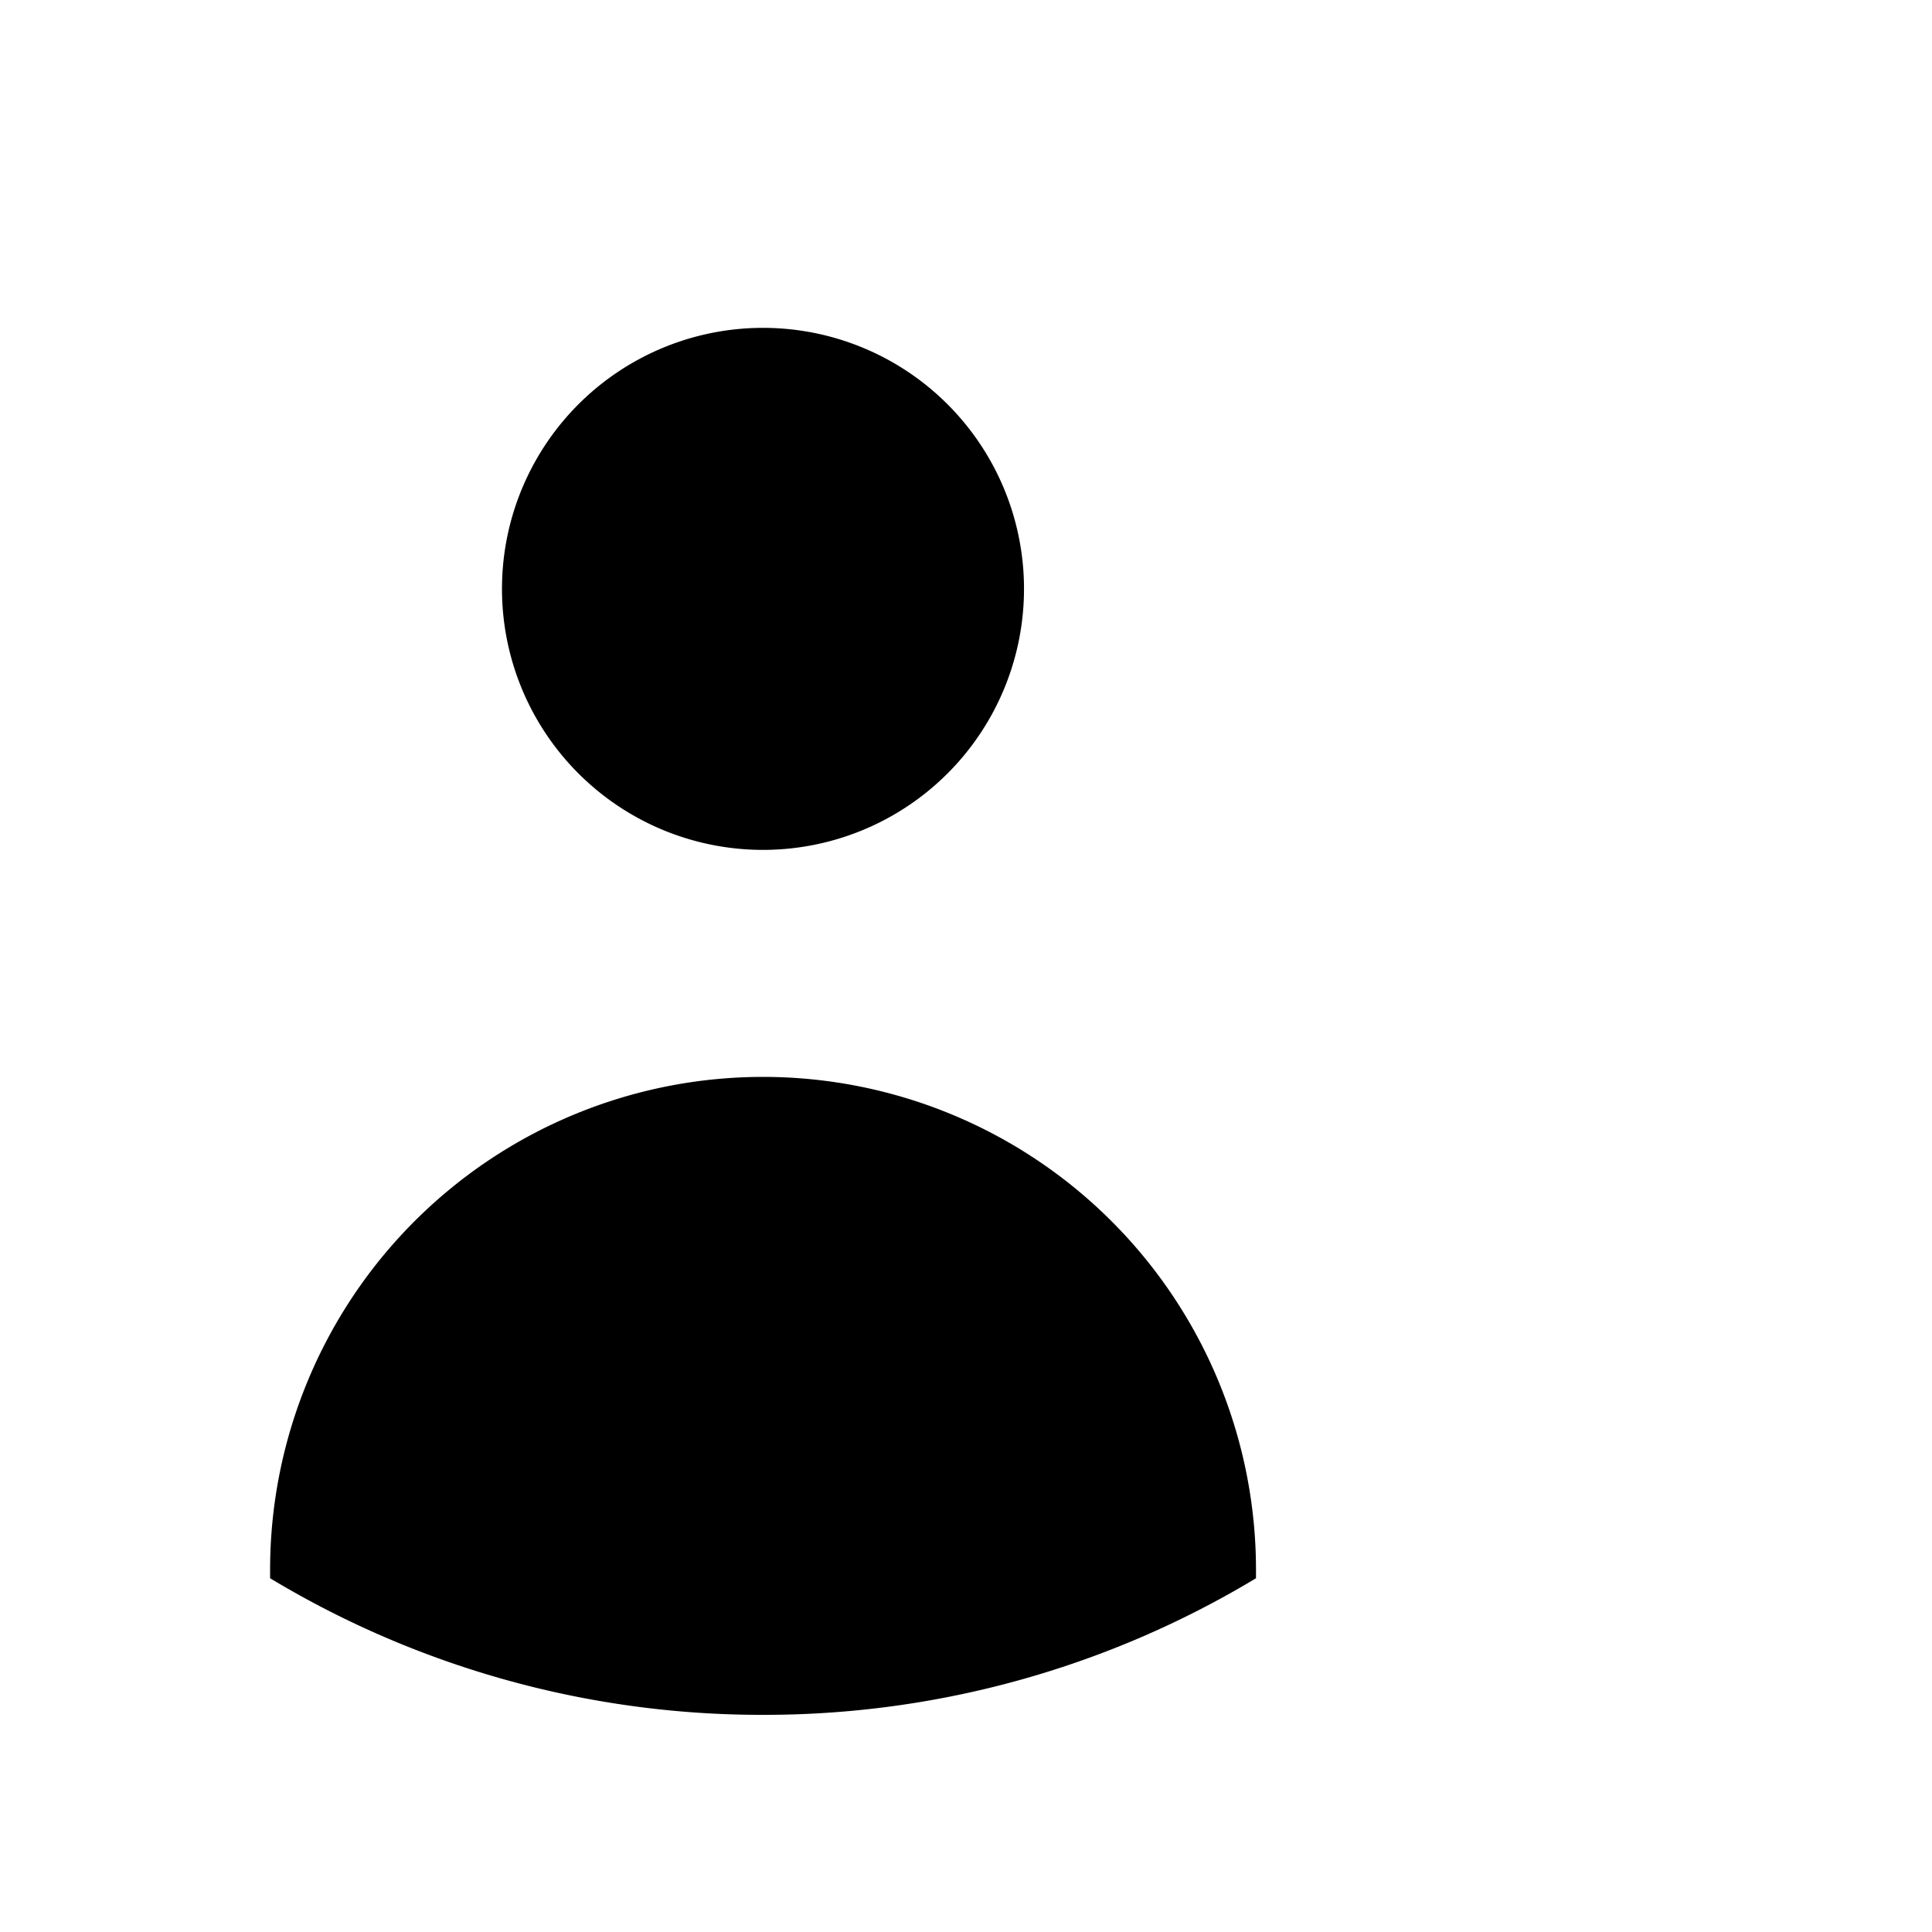 <svg xmlns="http://www.w3.org/2000/svg" fill="currentColor" aria-hidden="true" viewBox="-2 -2 20 20">
  <g clip-path="url(#clip0_1243_5110)">
    <path stroke-linecap="round" stroke-linejoin="round" d="M12.803 4.945v2.401m0 0v2.402m0-2.402h2.402m-2.402 0h-2.401M8.6 4.044a2.702 2.702 0 11-5.403 0 2.702 2.702 0 015.403 0zM.796 14.338v-.087a5.103 5.103 0 0110.206 0V14.338a9.86 9.86 0 01-5.103 1.414 9.86 9.86 0 01-5.103-1.414z"/>
  </g>
  <defs>
    <clipPath id="clip0_1243_5110">
      <path d="M0 0h16v16H0z" transform="translate(0 .547)"/>
    </clipPath>
  </defs>
</svg>
